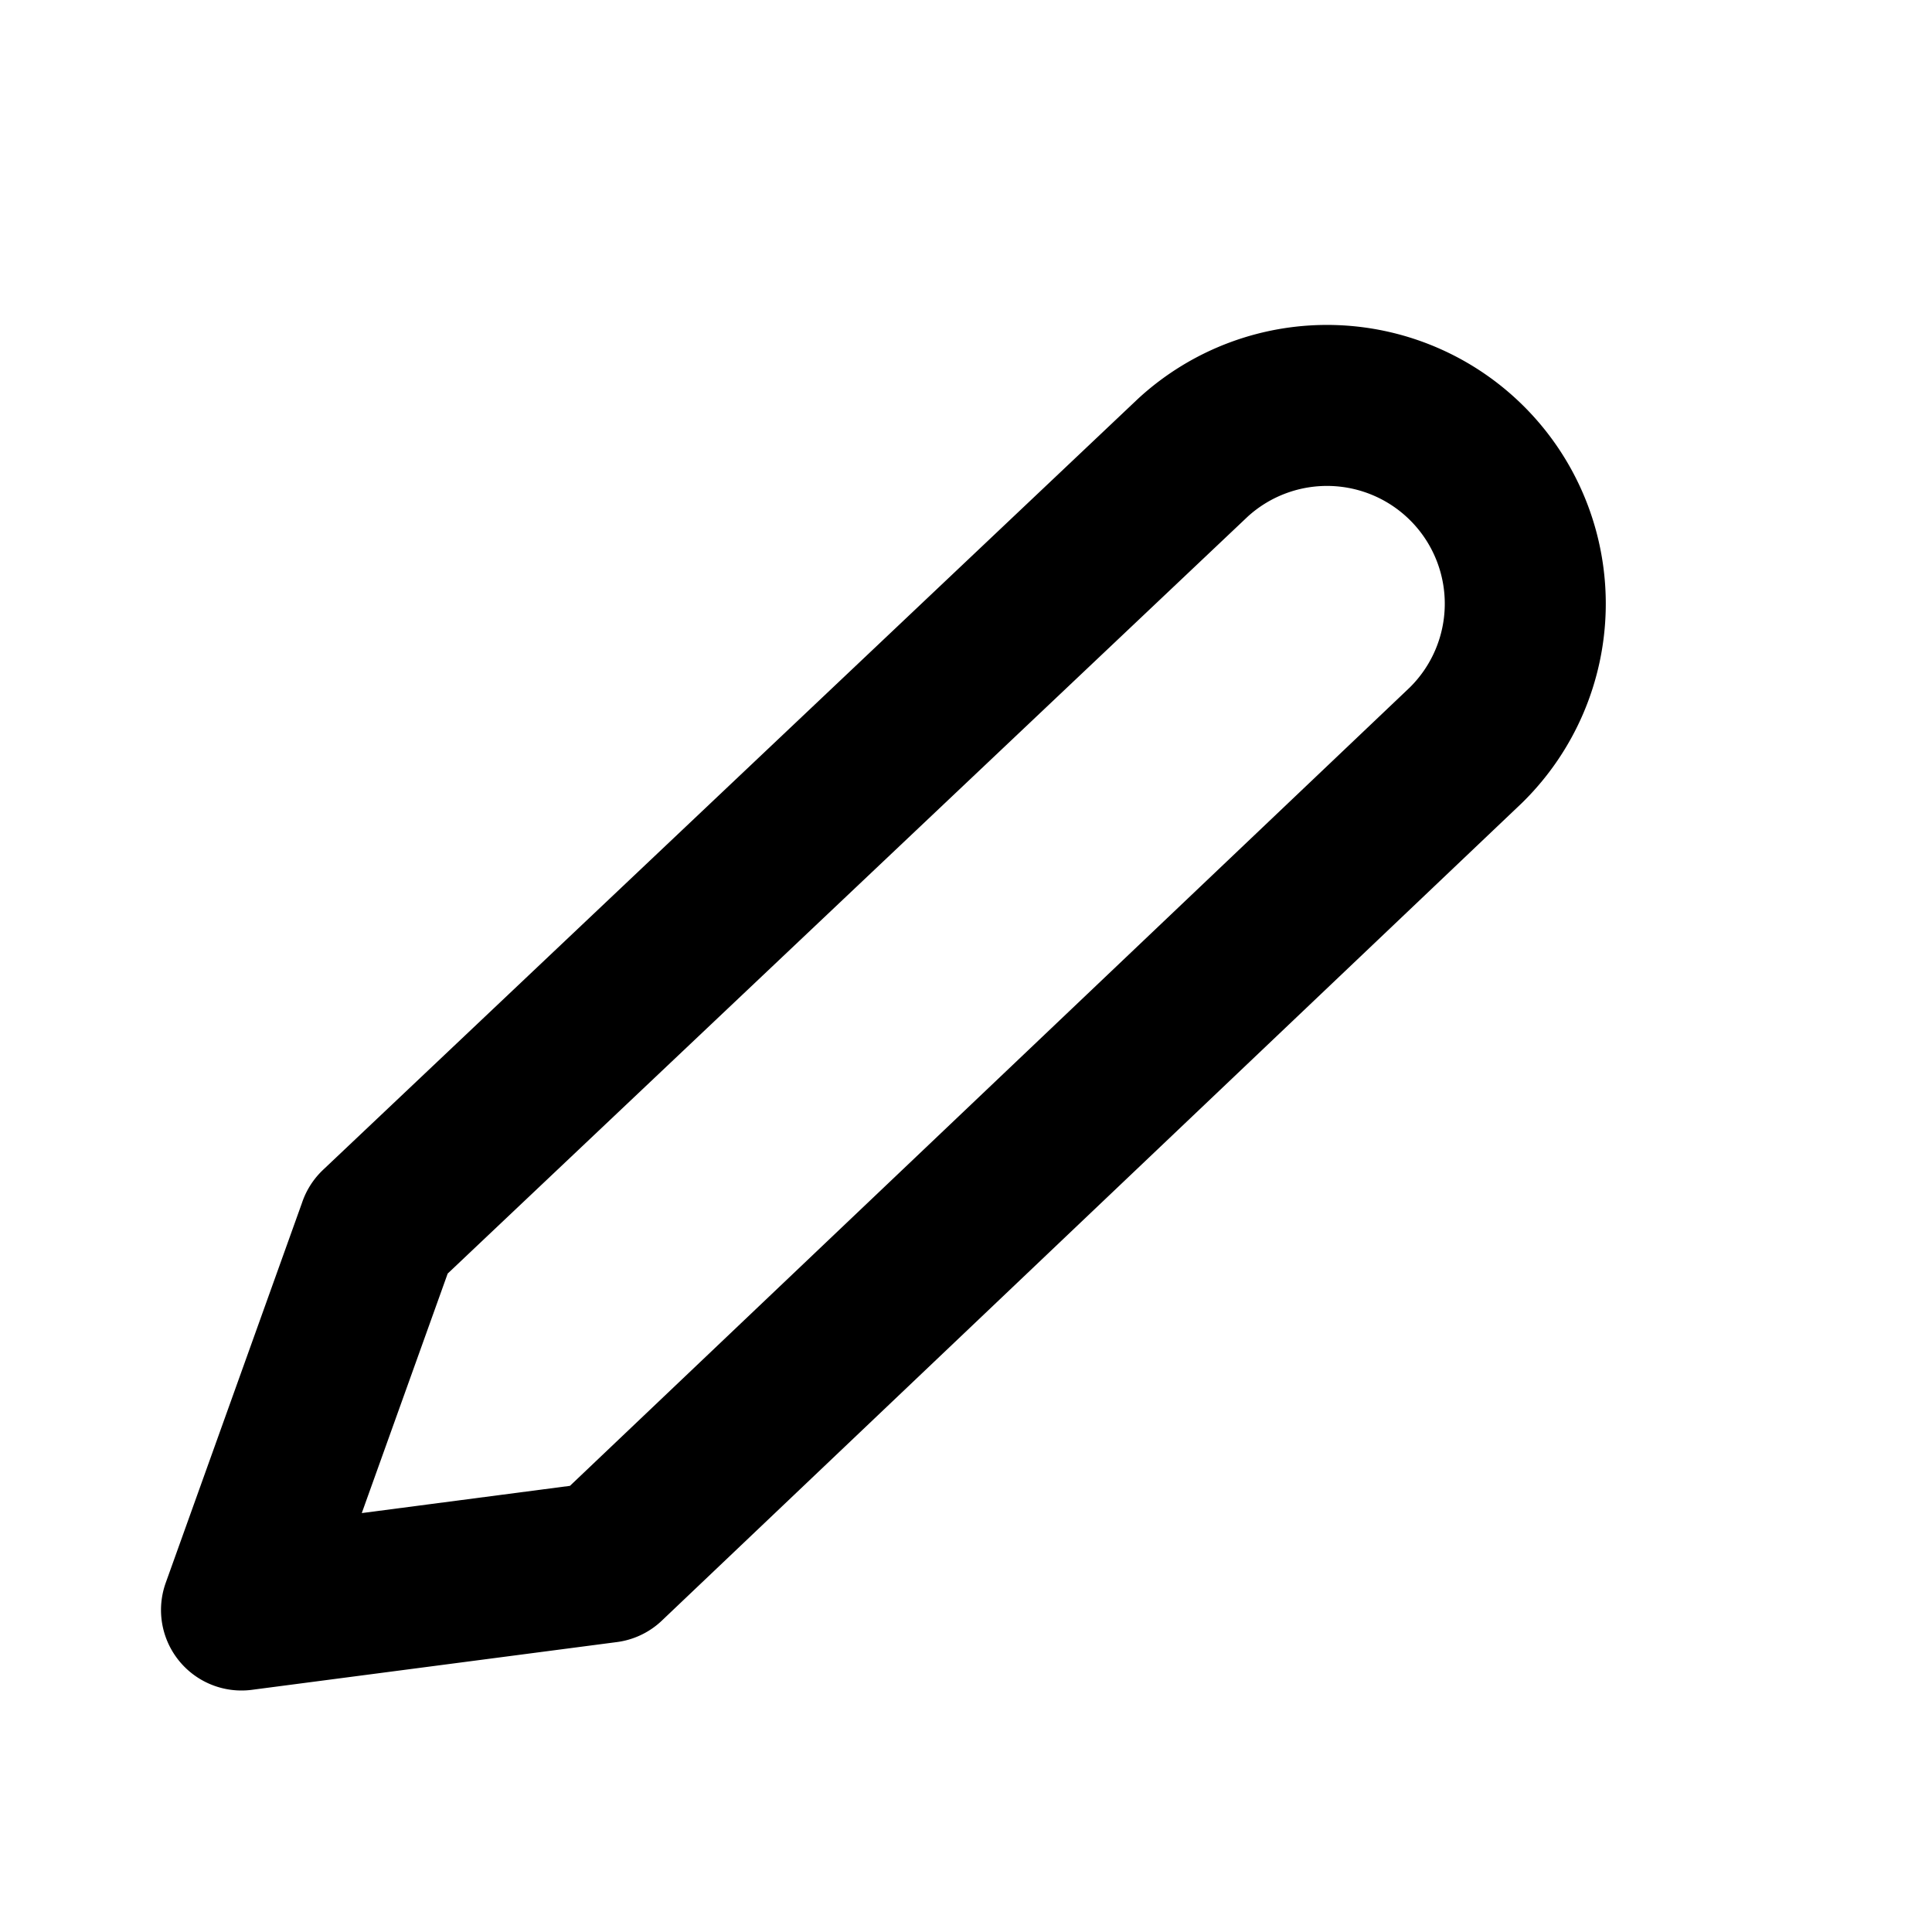 <svg xmlns="http://www.w3.org/2000/svg" width="24" height="24" fill="none" viewBox="0 0 24 24">
  <path stroke="currentColor" stroke-linecap="round" stroke-linejoin="round" stroke-width="2" d="M4.7 15.26L3 20l4.533-.593L18.21 9.257a2.463 2.463 0 00-3.39-3.573L4.7 15.259z"/>
</svg>

